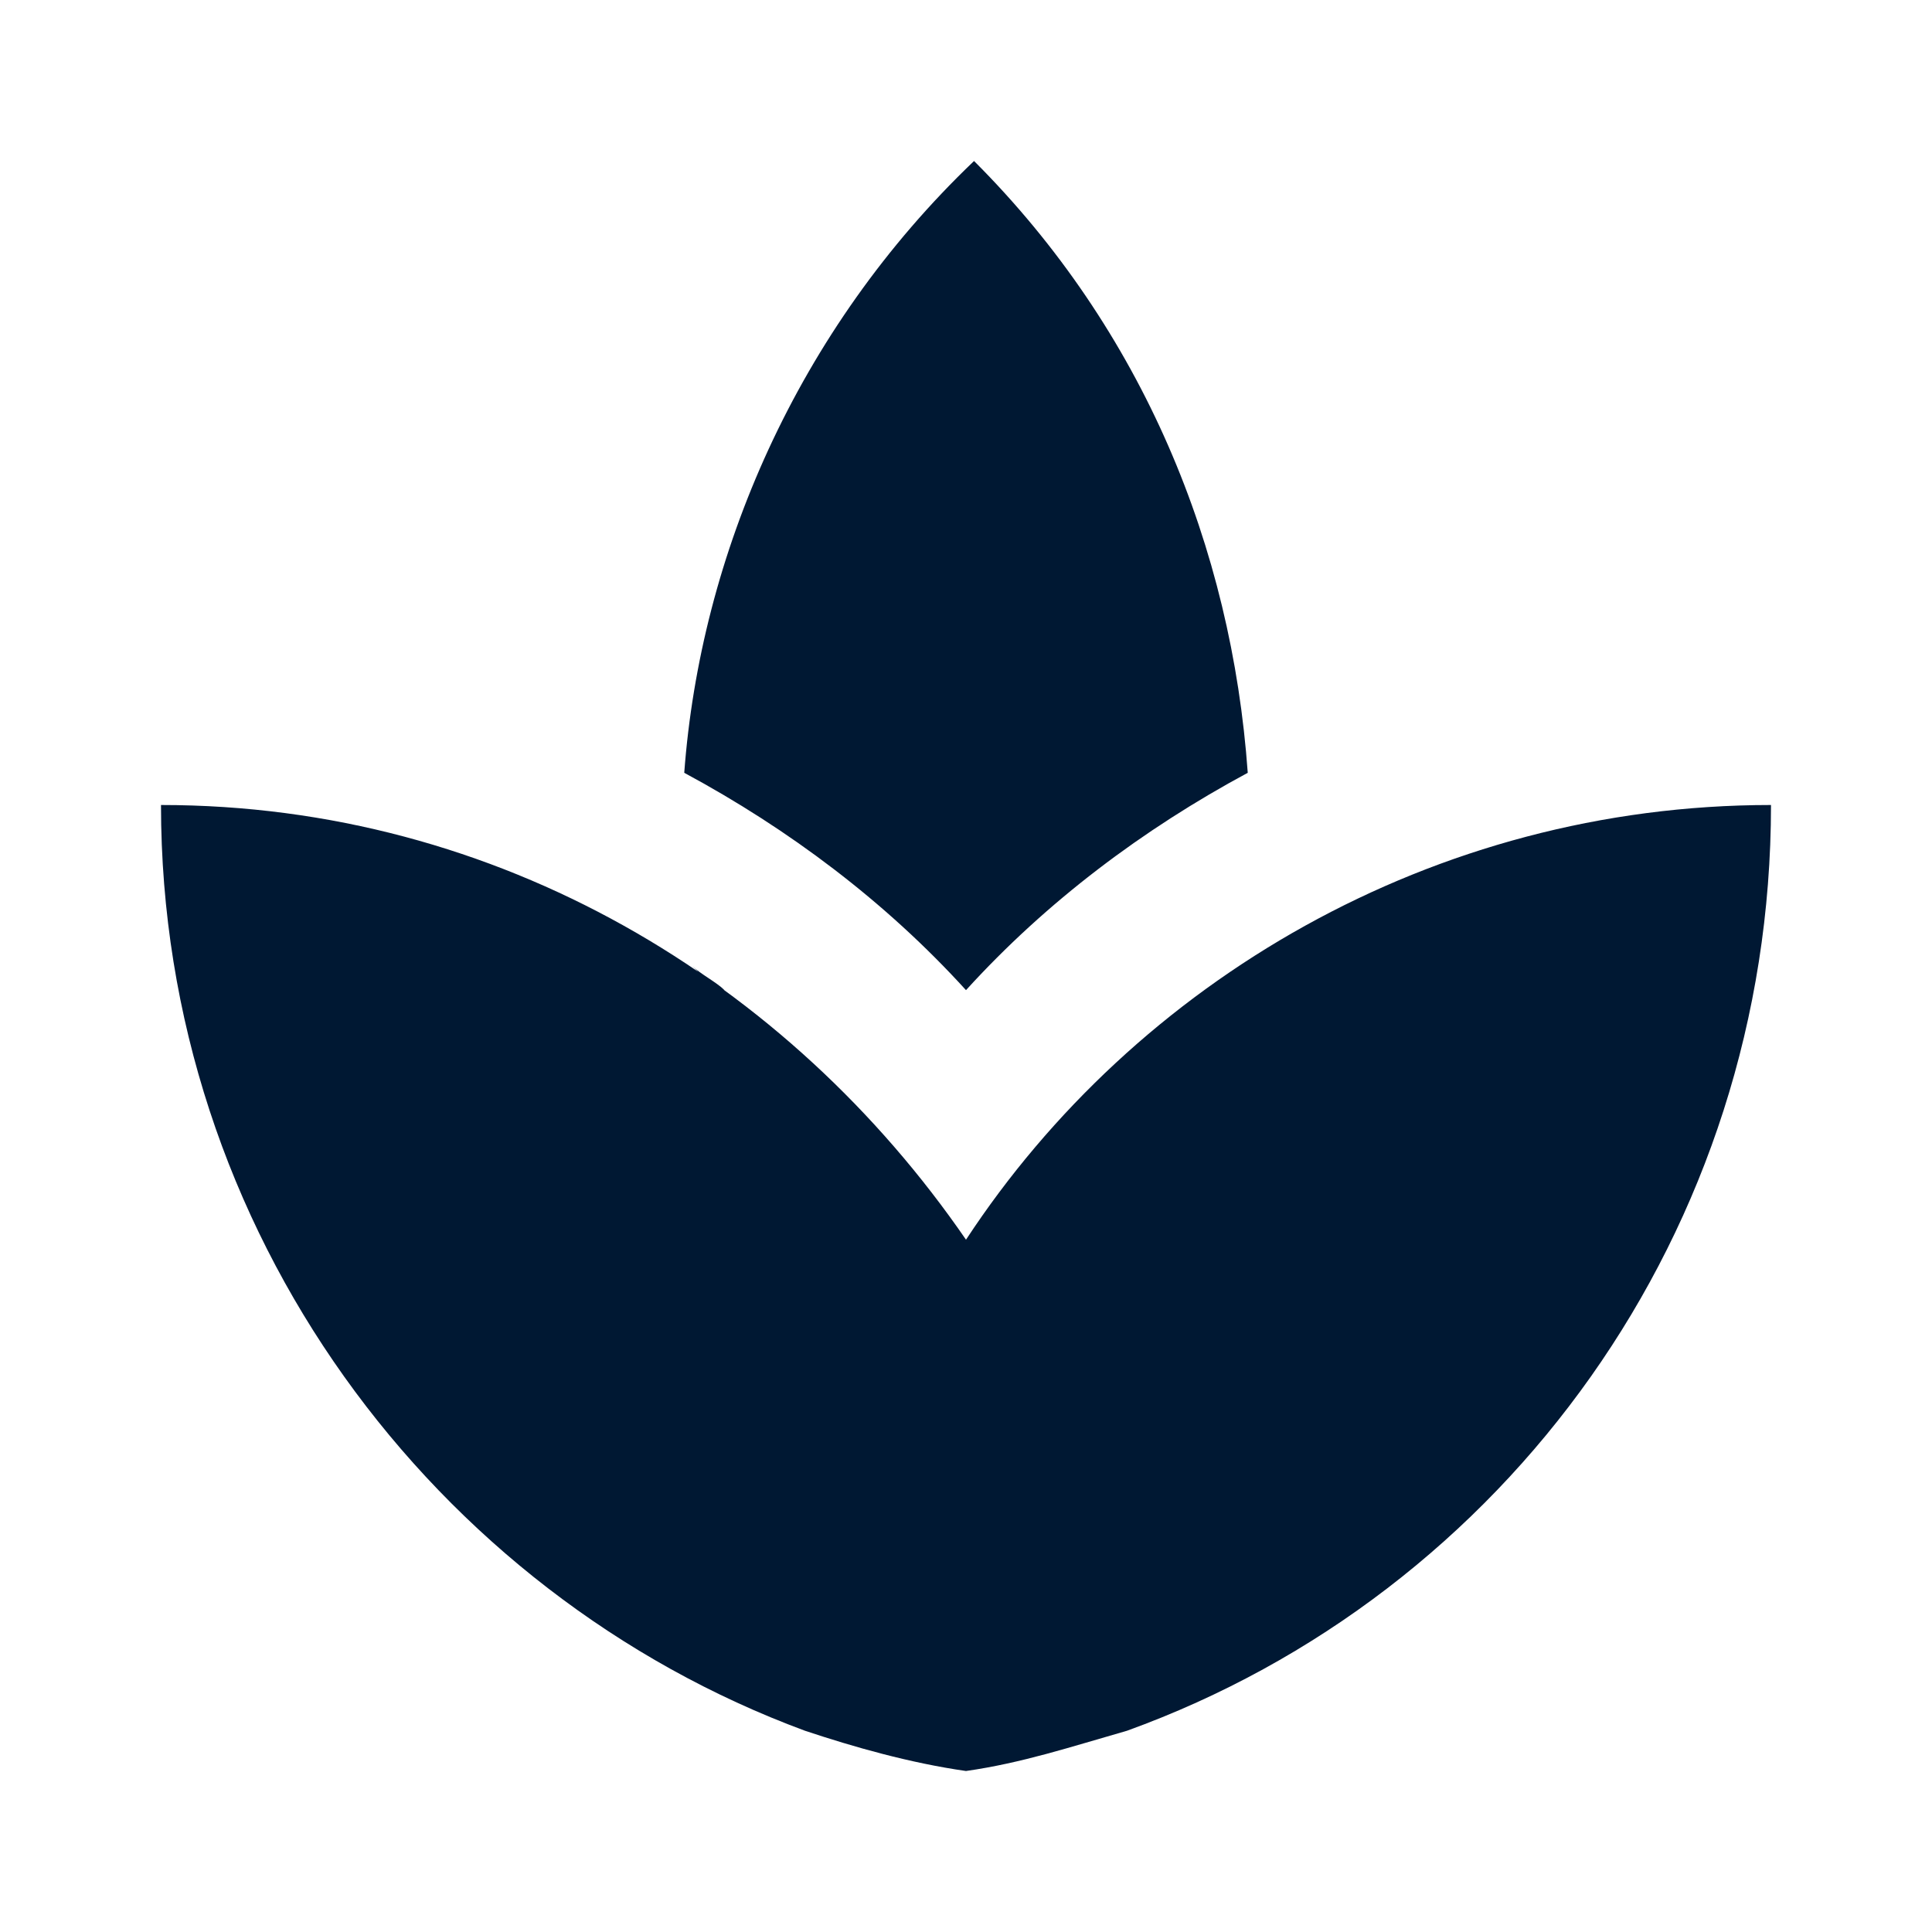 <svg xmlns="http://www.w3.org/2000/svg" xmlns:xlink="http://www.w3.org/1999/xlink" id="Layer_1" x="0" y="0" enable-background="new 0 0 24 24" version="1.1" viewBox="0 0 24 24" xml:space="preserve"><style type="text/css">.st0{fill:#001833}</style><path id="path-1_1_" d="M15.5,9.6c-0.2-2.8-1.3-5.5-3.4-7.6C9.9,4.1,8.7,6.9,8.5,9.6c1.3,0.7,2.5,1.6,3.5,2.7	C13,11.2,14.2,10.3,15.5,9.6L15.5,9.6z M9,12.3c-0.1-0.1-0.3-0.2-0.4-0.3C8.7,12.1,8.8,12.2,9,12.3z M15.4,12	c-0.1,0.1-0.3,0.2-0.4,0.3C15.1,12.2,15.3,12.1,15.4,12z M12,15.4C9.8,12.2,6.2,10,2,10c0,5.3,3.4,9.8,8,11.5c0.6,0.2,1.3,0.4,2,0.5	c0.7-0.1,1.3-0.3,2-0.5c4.7-1.7,8-6.2,8-11.5C17.8,10,14.1,12.2,12,15.4z M8.6,12c-1.1-0.7-2.3-1.3-3.6-1.6	C6.3,10.7,7.5,11.3,8.6,12z M19,10.4c-1.3,0.3-2.5,0.9-3.6,1.6C16.5,11.3,17.7,10.7,19,10.4z" class="st0"/></svg>